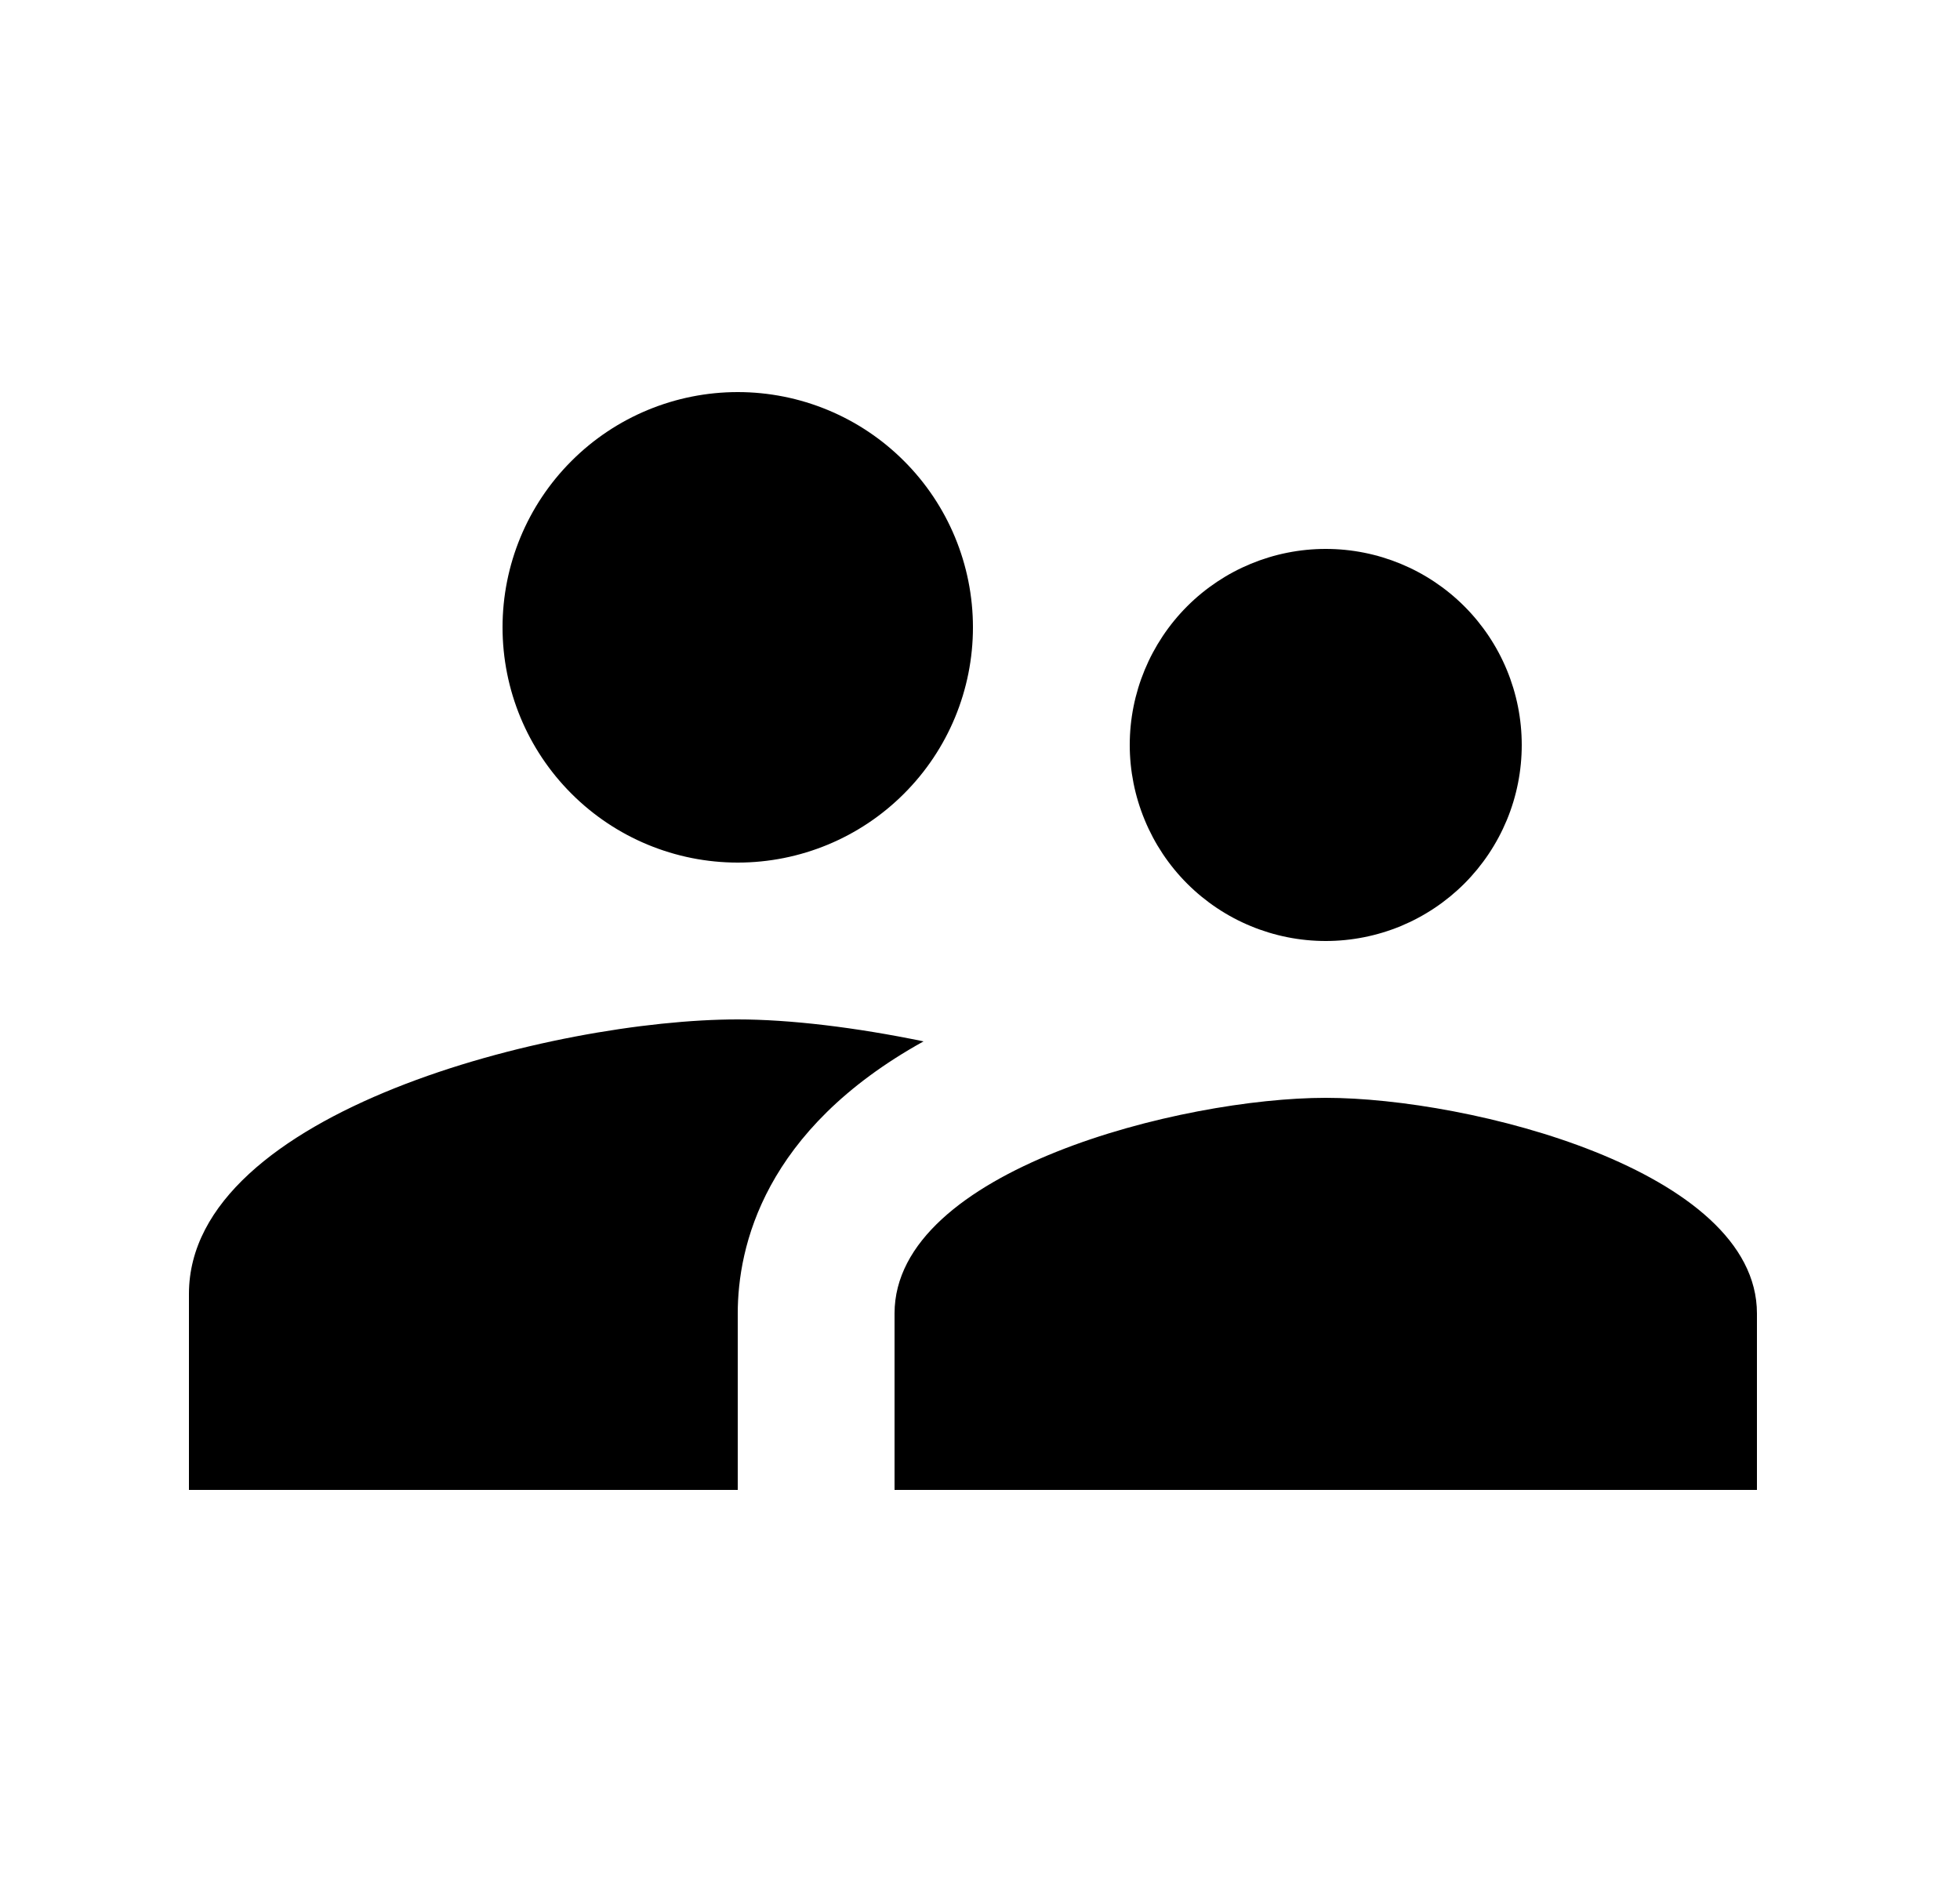 <svg width="25" height="24" viewBox="0 0 25 24" fill="none" xmlns="http://www.w3.org/2000/svg">
<g id="14">
<path id="Vector" d="M16.91 12C17.238 12 17.564 11.935 17.867 11.81C18.17 11.684 18.446 11.5 18.678 11.268C18.91 11.036 19.094 10.76 19.22 10.457C19.346 10.153 19.41 9.828 19.41 9.5C19.41 8.837 19.147 8.201 18.678 7.732C18.209 7.263 17.573 7 16.91 7C16.247 7 15.611 7.263 15.142 7.732C14.674 8.201 14.41 8.837 14.41 9.5C14.41 9.828 14.475 10.153 14.601 10.457C14.726 10.76 14.91 11.036 15.142 11.268C15.611 11.737 16.247 12 16.91 12ZM9.41 11C10.206 11 10.969 10.684 11.531 10.121C12.094 9.559 12.41 8.796 12.41 8C12.41 7.204 12.094 6.441 11.531 5.879C10.969 5.316 10.206 5 9.41 5C8.615 5 7.851 5.316 7.289 5.879C6.726 6.441 6.41 7.204 6.41 8C6.41 8.796 6.726 9.559 7.289 10.121C7.851 10.684 8.615 11 9.41 11ZM16.91 14C15.08 14 11.41 14.92 11.41 16.75V19H22.41V16.75C22.41 14.92 18.74 14 16.91 14ZM9.41 13C7.08 13 2.41 14.17 2.41 16.5V19H9.41V16.75C9.41 15.9 9.74 14.41 11.78 13.28C10.91 13.1 10.07 13 9.41 13Z" fill="black"/>
</g>
</svg>
